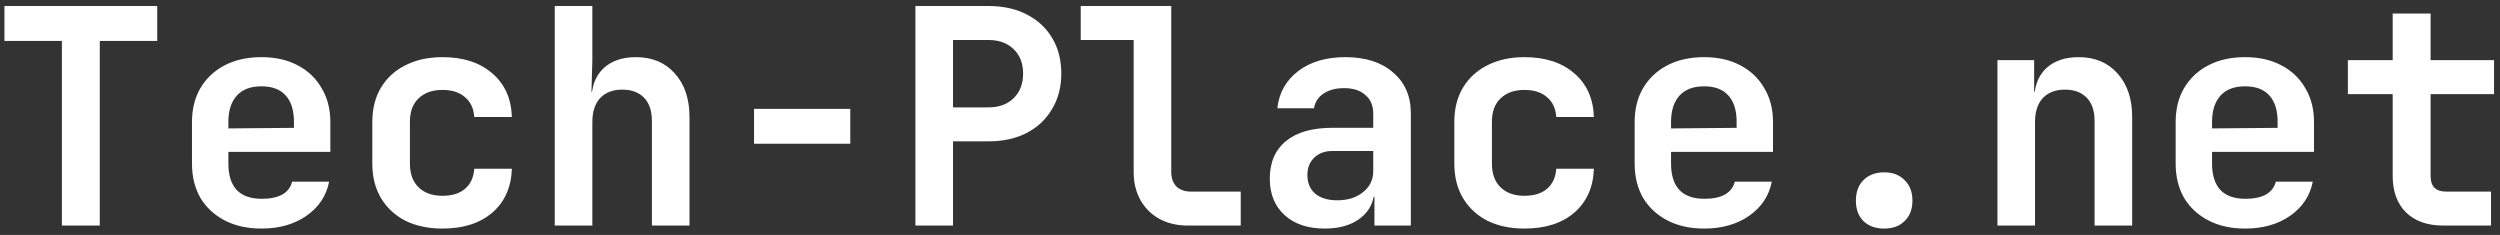 <svg width="266" height="25" viewBox="0 0 266 25" fill="none" xmlns="http://www.w3.org/2000/svg">
<rect x="0" y="0" width="266" height="25" fill="#333333" stroke="none"/>
<path d="M6.584 24V4.352H0.472V0.64H16.728V4.352H10.616V24H6.584ZM27.82 24.32C26.326 24.32 25.025 24.032 23.916 23.456C22.806 22.88 21.942 22.08 21.323 21.056C20.726 20.011 20.427 18.795 20.427 17.408V12.992C20.427 11.605 20.726 10.4 21.323 9.376C21.942 8.331 22.806 7.52 23.916 6.944C25.025 6.368 26.326 6.08 27.82 6.08C29.291 6.08 30.572 6.368 31.66 6.944C32.769 7.52 33.622 8.331 34.219 9.376C34.838 10.4 35.148 11.605 35.148 12.992V16.16H24.299V17.408C24.299 18.645 24.598 19.584 25.195 20.224C25.793 20.843 26.678 21.152 27.852 21.152C28.747 21.152 29.473 21.003 30.027 20.704C30.582 20.384 30.934 19.925 31.084 19.328H35.02C34.721 20.843 33.91 22.059 32.587 22.976C31.286 23.872 29.697 24.32 27.82 24.32ZM31.276 13.92V12.96C31.276 11.744 30.988 10.816 30.412 10.176C29.835 9.515 28.971 9.184 27.82 9.184C26.668 9.184 25.793 9.515 25.195 10.176C24.598 10.837 24.299 11.776 24.299 12.992V13.664L31.564 13.6L31.276 13.92ZM47.071 24.32C45.578 24.32 44.266 24.043 43.135 23.488C42.026 22.912 41.162 22.112 40.543 21.088C39.924 20.043 39.615 18.816 39.615 17.408V12.992C39.615 11.563 39.924 10.336 40.543 9.312C41.162 8.288 42.026 7.499 43.135 6.944C44.266 6.368 45.578 6.08 47.071 6.08C49.29 6.08 51.06 6.656 52.383 7.808C53.706 8.939 54.399 10.485 54.463 12.448H50.463C50.399 11.531 50.068 10.827 49.471 10.336C48.895 9.824 48.095 9.568 47.071 9.568C46.004 9.568 45.162 9.867 44.543 10.464C43.924 11.04 43.615 11.872 43.615 12.96V17.408C43.615 18.496 43.924 19.339 44.543 19.936C45.162 20.533 46.004 20.832 47.071 20.832C48.095 20.832 48.895 20.587 49.471 20.096C50.068 19.584 50.399 18.869 50.463 17.952H54.463C54.399 19.915 53.706 21.472 52.383 22.624C51.06 23.755 49.29 24.32 47.071 24.32ZM59.026 24V0.64H63.026V6.4L62.931 9.76H64.019L62.931 10.688C62.931 9.237 63.346 8.107 64.178 7.296C65.032 6.485 66.195 6.08 67.666 6.08C69.394 6.08 70.77 6.656 71.794 7.808C72.84 8.96 73.362 10.507 73.362 12.448V24H69.362V12.864C69.362 11.797 69.085 10.976 68.531 10.4C67.976 9.824 67.197 9.536 66.195 9.536C65.213 9.536 64.434 9.835 63.858 10.432C63.304 11.029 63.026 11.883 63.026 12.992V24H59.026ZM80.23 15.296V11.584H90.47V15.296H80.23ZM97.401 24V0.64H105.178C106.735 0.64 108.09 0.939 109.242 1.536C110.415 2.133 111.322 2.976 111.962 4.064C112.602 5.131 112.922 6.389 112.922 7.84C112.922 9.269 112.591 10.528 111.93 11.616C111.29 12.704 110.394 13.547 109.242 14.144C108.09 14.741 106.735 15.04 105.178 15.04H101.402V24H97.401ZM101.402 11.424H105.178C106.287 11.424 107.172 11.104 107.834 10.464C108.516 9.803 108.858 8.928 108.858 7.84C108.858 6.731 108.516 5.856 107.834 5.216C107.172 4.576 106.287 4.256 105.178 4.256H101.402V11.424ZM126.413 24C125.261 24 124.248 23.765 123.373 23.296C122.52 22.827 121.848 22.165 121.357 21.312C120.866 20.437 120.621 19.435 120.621 18.304V4.256H114.989V0.64H124.621V18.304C124.621 18.944 124.802 19.456 125.165 19.84C125.549 20.203 126.061 20.384 126.701 20.384H132.013V24H126.413ZM140.961 24.32C139.147 24.32 137.718 23.84 136.673 22.88C135.627 21.92 135.105 20.629 135.105 19.008C135.105 17.28 135.681 15.947 136.833 15.008C137.985 14.069 139.617 13.6 141.729 13.6H146.113V12.096C146.113 11.243 145.835 10.581 145.281 10.112C144.726 9.621 143.969 9.376 143.009 9.376C142.134 9.376 141.409 9.568 140.833 9.952C140.257 10.336 139.915 10.859 139.809 11.52H135.905C136.097 9.856 136.843 8.533 138.145 7.552C139.446 6.571 141.11 6.08 143.137 6.08C145.291 6.08 146.987 6.624 148.225 7.712C149.483 8.779 150.113 10.229 150.113 12.064V24H146.241V20.928H145.601L146.241 20.064C146.241 21.365 145.761 22.4 144.801 23.168C143.841 23.936 142.561 24.32 140.961 24.32ZM142.273 21.312C143.403 21.312 144.321 21.024 145.025 20.448C145.75 19.872 146.113 19.125 146.113 18.208V16.064H141.793C140.982 16.064 140.331 16.299 139.841 16.768C139.35 17.237 139.105 17.856 139.105 18.624C139.105 19.456 139.382 20.117 139.937 20.608C140.513 21.077 141.291 21.312 142.273 21.312ZM162.196 24.32C160.703 24.32 159.391 24.043 158.26 23.488C157.151 22.912 156.287 22.112 155.668 21.088C155.049 20.043 154.74 18.816 154.74 17.408V12.992C154.74 11.563 155.049 10.336 155.668 9.312C156.287 8.288 157.151 7.499 158.26 6.944C159.391 6.368 160.703 6.08 162.196 6.08C164.415 6.08 166.185 6.656 167.508 7.808C168.831 8.939 169.524 10.485 169.588 12.448H165.588C165.524 11.531 165.193 10.827 164.596 10.336C164.02 9.824 163.22 9.568 162.196 9.568C161.129 9.568 160.287 9.867 159.668 10.464C159.049 11.04 158.74 11.872 158.74 12.96V17.408C158.74 18.496 159.049 19.339 159.668 19.936C160.287 20.533 161.129 20.832 162.196 20.832C163.22 20.832 164.02 20.587 164.596 20.096C165.193 19.584 165.524 18.869 165.588 17.952H169.588C169.524 19.915 168.831 21.472 167.508 22.624C166.185 23.755 164.415 24.32 162.196 24.32ZM181.32 24.32C179.826 24.32 178.525 24.032 177.416 23.456C176.306 22.88 175.442 22.08 174.824 21.056C174.226 20.011 173.928 18.795 173.928 17.408V12.992C173.928 11.605 174.226 10.4 174.824 9.376C175.442 8.331 176.306 7.52 177.416 6.944C178.525 6.368 179.826 6.08 181.32 6.08C182.792 6.08 184.072 6.368 185.16 6.944C186.269 7.52 187.122 8.331 187.72 9.376C188.338 10.4 188.648 11.605 188.648 12.992V16.16H177.8V17.408C177.8 18.645 178.098 19.584 178.696 20.224C179.293 20.843 180.178 21.152 181.352 21.152C182.248 21.152 182.973 21.003 183.528 20.704C184.082 20.384 184.434 19.925 184.584 19.328H188.52C188.221 20.843 187.41 22.059 186.088 22.976C184.786 23.872 183.197 24.32 181.32 24.32ZM184.776 13.92V12.96C184.776 11.744 184.488 10.816 183.912 10.176C183.336 9.515 182.472 9.184 181.32 9.184C180.168 9.184 179.293 9.515 178.696 10.176C178.098 10.837 177.8 11.776 177.8 12.992V13.664L185.064 13.6L184.776 13.92ZM200.475 24.32C199.558 24.32 198.822 24.053 198.267 23.52C197.734 22.987 197.467 22.261 197.467 21.344C197.467 20.427 197.734 19.701 198.267 19.168C198.822 18.613 199.558 18.336 200.475 18.336C201.392 18.336 202.118 18.613 202.651 19.168C203.206 19.701 203.483 20.427 203.483 21.344C203.483 22.261 203.206 22.987 202.651 23.52C202.118 24.053 201.392 24.32 200.475 24.32ZM212.527 24V6.4H216.431V9.76H217.519L216.431 10.688C216.431 9.237 216.847 8.107 217.679 7.296C218.532 6.485 219.695 6.08 221.167 6.08C222.895 6.08 224.271 6.656 225.295 7.808C226.34 8.96 226.863 10.507 226.863 12.448V24H222.863V12.864C222.863 11.797 222.585 10.976 222.031 10.4C221.476 9.824 220.697 9.536 219.695 9.536C218.713 9.536 217.935 9.835 217.359 10.432C216.804 11.029 216.527 11.883 216.527 12.992V24H212.527ZM238.882 24.32C237.389 24.32 236.087 24.032 234.978 23.456C233.869 22.88 233.005 22.08 232.386 21.056C231.789 20.011 231.49 18.795 231.49 17.408V12.992C231.49 11.605 231.789 10.4 232.386 9.376C233.005 8.331 233.869 7.52 234.978 6.944C236.087 6.368 237.389 6.08 238.882 6.08C240.354 6.08 241.634 6.368 242.722 6.944C243.831 7.52 244.685 8.331 245.282 9.376C245.901 10.4 246.21 11.605 246.21 12.992V16.16H235.362V17.408C235.362 18.645 235.661 19.584 236.258 20.224C236.855 20.843 237.741 21.152 238.914 21.152C239.81 21.152 240.535 21.003 241.09 20.704C241.645 20.384 241.997 19.925 242.146 19.328H246.082C245.783 20.843 244.973 22.059 243.65 22.976C242.349 23.872 240.759 24.32 238.882 24.32ZM242.338 13.92V12.96C242.338 11.744 242.05 10.816 241.474 10.176C240.898 9.515 240.034 9.184 238.882 9.184C237.73 9.184 236.855 9.515 236.258 10.176C235.661 10.837 235.362 11.776 235.362 12.992V13.664L242.626 13.6L242.338 13.92ZM259.958 24C258.272 24 256.95 23.531 255.99 22.592C255.051 21.653 254.582 20.363 254.582 18.72V10.016H249.814V6.4H254.582V1.44H258.614V6.4H265.366V10.016H258.614V18.72C258.614 19.829 259.158 20.384 260.246 20.384H265.046V24H259.958Z" fill="white"/>
</svg>
